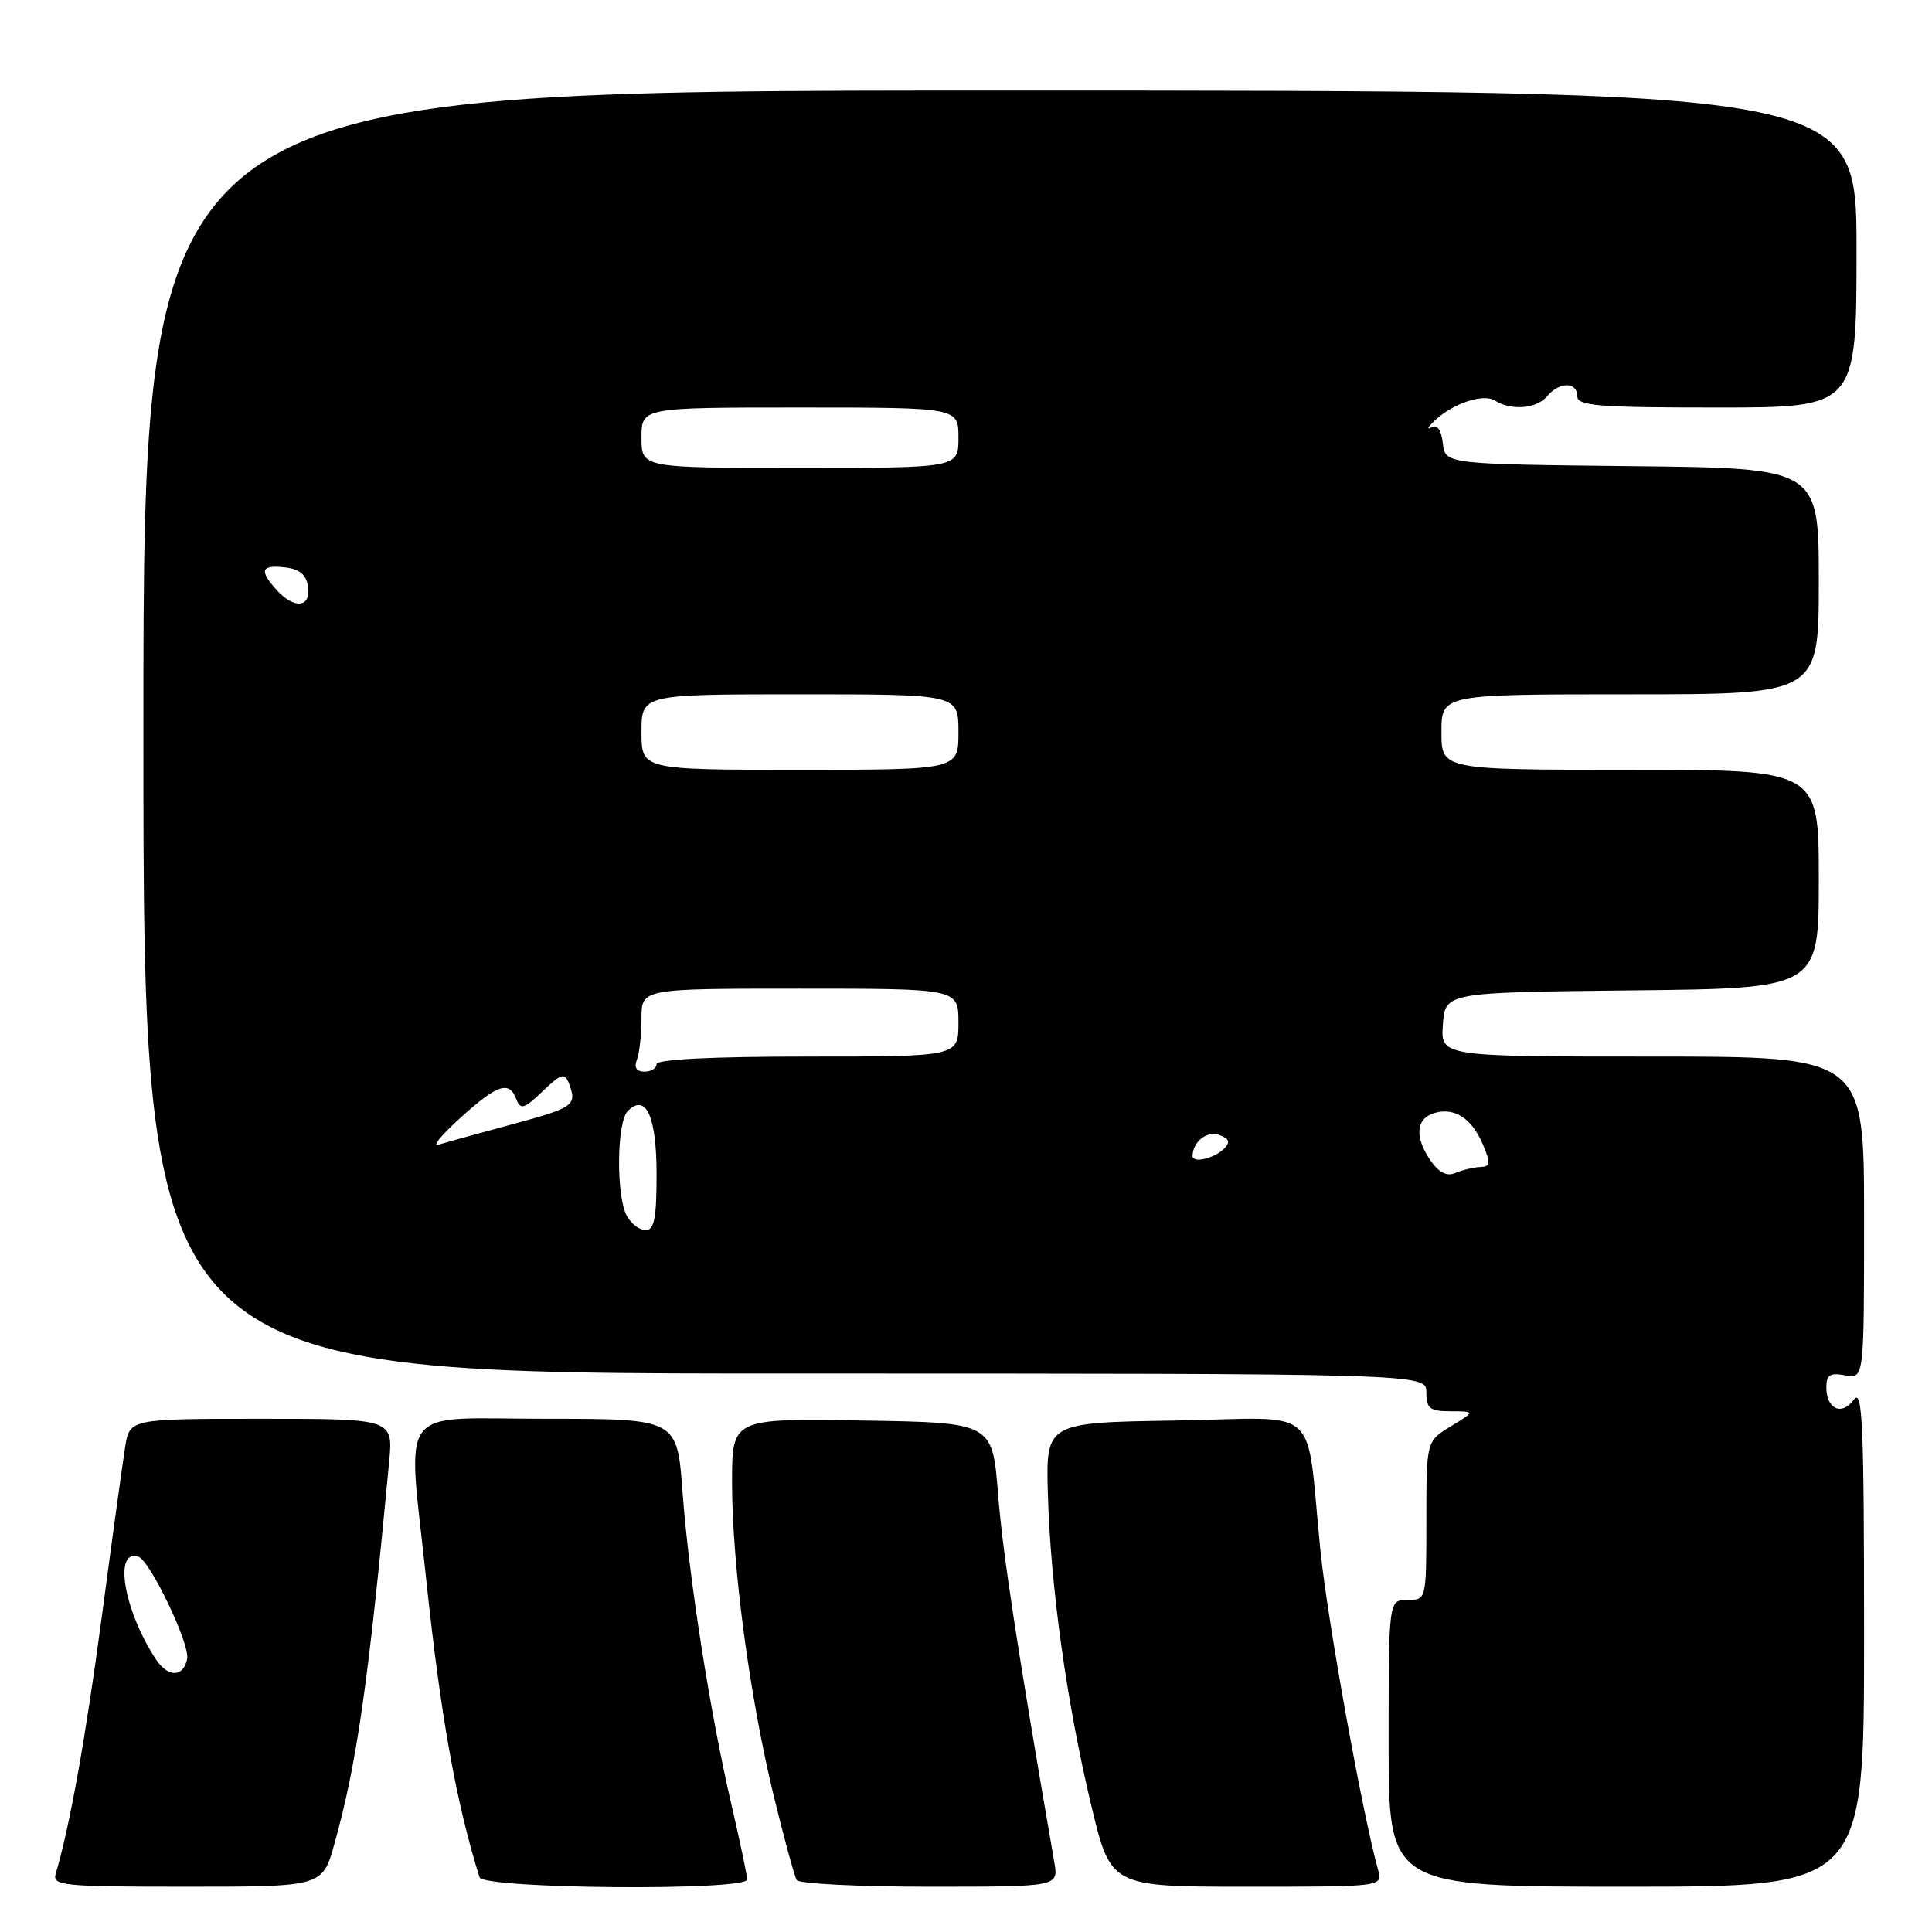 <?xml version="1.0" encoding="UTF-8" standalone="no"?>
<!DOCTYPE svg PUBLIC "-//W3C//DTD SVG 1.1//EN" "http://www.w3.org/Graphics/SVG/1.1/DTD/svg11.dtd" >
<svg xmlns="http://www.w3.org/2000/svg" xmlns:xlink="http://www.w3.org/1999/xlink" version="1.1" viewBox="0 0 256 256">
 <g >
 <path fill="currentColor"
d=" M 44.33 244.25 C 47.30 233.57 48.77 223.32 51.56 193.75 C 52.10 188.00 52.10 188.00 34.64 188.00 C 17.18 188.00 17.18 188.00 16.58 191.75 C 16.25 193.81 14.86 203.92 13.49 214.21 C 11.32 230.46 9.25 241.97 7.39 248.25 C 6.90 249.87 8.19 250.00 24.80 250.00 C 42.74 250.00 42.74 250.00 44.33 244.25 Z  M 99.00 249.04 C 99.00 248.51 98.09 244.17 96.98 239.39 C 94.09 227.03 91.27 209.03 90.44 197.71 C 89.73 188.00 89.73 188.00 72.36 188.00 C 52.23 188.00 53.98 185.63 56.50 209.50 C 58.41 227.51 60.45 238.90 63.54 248.75 C 64.03 250.30 99.00 250.58 99.00 249.04 Z  M 139.70 246.75 C 134.71 217.89 132.88 205.90 132.25 198.00 C 131.50 188.50 131.50 188.50 114.25 188.23 C 97.00 187.95 97.00 187.95 97.00 196.43 C 97.00 207.34 99.31 224.73 102.50 237.87 C 103.89 243.57 105.27 248.63 105.57 249.12 C 105.87 249.60 113.80 250.00 123.19 250.00 C 140.26 250.00 140.26 250.00 139.70 246.75 Z  M 182.60 247.75 C 180.53 240.33 175.92 214.84 174.97 205.50 C 172.95 185.65 175.47 187.91 155.74 188.23 C 138.58 188.50 138.58 188.50 138.85 198.00 C 139.21 210.28 141.34 225.61 144.59 239.19 C 147.17 250.00 147.17 250.00 165.20 250.00 C 183.23 250.00 183.23 250.00 182.60 247.75 Z  M 247.00 216.81 C 247.00 188.72 246.79 183.90 245.65 185.46 C 244.05 187.65 242.00 186.73 242.00 183.82 C 242.00 182.17 242.49 181.86 244.50 182.24 C 247.00 182.72 247.00 182.72 247.00 161.36 C 247.00 140.00 247.00 140.00 218.94 140.00 C 190.89 140.00 190.89 140.00 191.19 135.75 C 191.50 131.50 191.50 131.50 216.25 131.23 C 241.00 130.97 241.00 130.97 241.00 116.48 C 241.00 102.00 241.00 102.00 216.00 102.00 C 191.00 102.00 191.00 102.00 191.00 97.00 C 191.00 92.00 191.00 92.00 216.00 92.00 C 241.00 92.00 241.00 92.00 241.00 77.02 C 241.00 62.03 241.00 62.03 216.25 61.77 C 191.50 61.50 191.50 61.50 191.18 58.73 C 190.98 56.96 190.44 56.20 189.68 56.62 C 189.03 56.99 189.18 56.63 190.00 55.83 C 192.41 53.49 196.53 52.09 198.09 53.08 C 200.25 54.45 203.62 54.17 205.00 52.50 C 206.61 50.57 209.00 50.57 209.00 52.50 C 209.00 53.78 211.72 54.00 227.50 54.00 C 246.00 54.00 246.00 54.00 246.00 33.00 C 246.00 12.00 246.00 12.00 132.50 12.00 C 19.00 12.00 19.00 12.00 19.00 97.00 C 19.00 182.00 19.00 182.00 104.00 182.00 C 189.00 182.00 189.00 182.00 189.00 184.50 C 189.00 186.65 189.45 187.00 192.25 187.00 C 195.50 187.01 195.50 187.01 192.25 188.99 C 189.00 190.97 189.00 190.97 189.00 201.49 C 189.00 212.00 189.00 212.00 186.50 212.00 C 184.00 212.00 184.00 212.00 184.00 231.00 C 184.00 250.00 184.00 250.00 215.50 250.00 C 247.00 250.00 247.00 250.00 247.00 216.81 Z  M 20.62 219.81 C 16.40 213.36 15.02 205.18 18.33 206.27 C 19.89 206.78 25.18 217.85 24.80 219.80 C 24.31 222.29 22.24 222.30 20.62 219.81 Z  M 83.04 161.07 C 81.62 158.43 81.72 148.68 83.18 147.22 C 85.59 144.81 87.00 147.90 87.00 155.62 C 87.00 161.43 86.69 163.00 85.54 163.00 C 84.73 163.00 83.60 162.13 83.04 161.07 Z  M 189.60 153.84 C 187.44 150.75 187.58 148.27 189.98 147.51 C 192.67 146.65 195.02 148.15 196.49 151.65 C 197.56 154.17 197.50 154.58 196.11 154.64 C 195.23 154.68 193.76 155.03 192.85 155.42 C 191.74 155.91 190.69 155.40 189.60 153.84 Z  M 158.02 153.16 C 158.06 151.27 159.97 149.77 161.57 150.39 C 162.91 150.90 163.05 151.35 162.18 152.22 C 160.88 153.52 157.99 154.18 158.02 153.16 Z  M 61.00 148.12 C 65.94 143.66 67.46 143.16 68.42 145.66 C 68.97 147.09 69.45 146.95 71.90 144.60 C 74.34 142.26 74.83 142.11 75.37 143.52 C 76.50 146.46 76.10 146.75 67.84 148.98 C 63.36 150.19 58.97 151.41 58.09 151.68 C 57.22 151.95 58.52 150.35 61.00 148.12 Z  M 84.39 140.42 C 84.73 139.55 85.00 137.07 85.00 134.92 C 85.00 131.00 85.00 131.00 106.00 131.00 C 127.00 131.00 127.00 131.00 127.00 135.50 C 127.00 140.00 127.00 140.00 107.00 140.00 C 94.33 140.00 87.00 140.37 87.00 141.00 C 87.00 141.55 86.28 142.00 85.39 142.00 C 84.34 142.00 83.99 141.46 84.39 140.42 Z  M 85.00 97.00 C 85.00 92.00 85.00 92.00 106.00 92.00 C 127.00 92.00 127.00 92.00 127.00 97.00 C 127.00 102.00 127.00 102.00 106.00 102.00 C 85.00 102.00 85.00 102.00 85.00 97.00 Z  M 36.65 78.17 C 34.31 75.58 34.59 74.82 37.75 75.18 C 39.72 75.41 40.59 76.14 40.82 77.75 C 41.21 80.52 38.99 80.75 36.65 78.17 Z  M 85.00 58.00 C 85.00 54.00 85.00 54.00 106.00 54.00 C 127.00 54.00 127.00 54.00 127.00 58.00 C 127.00 62.00 127.00 62.00 106.00 62.00 C 85.00 62.00 85.00 62.00 85.00 58.00 Z "/>
</g>
</svg>